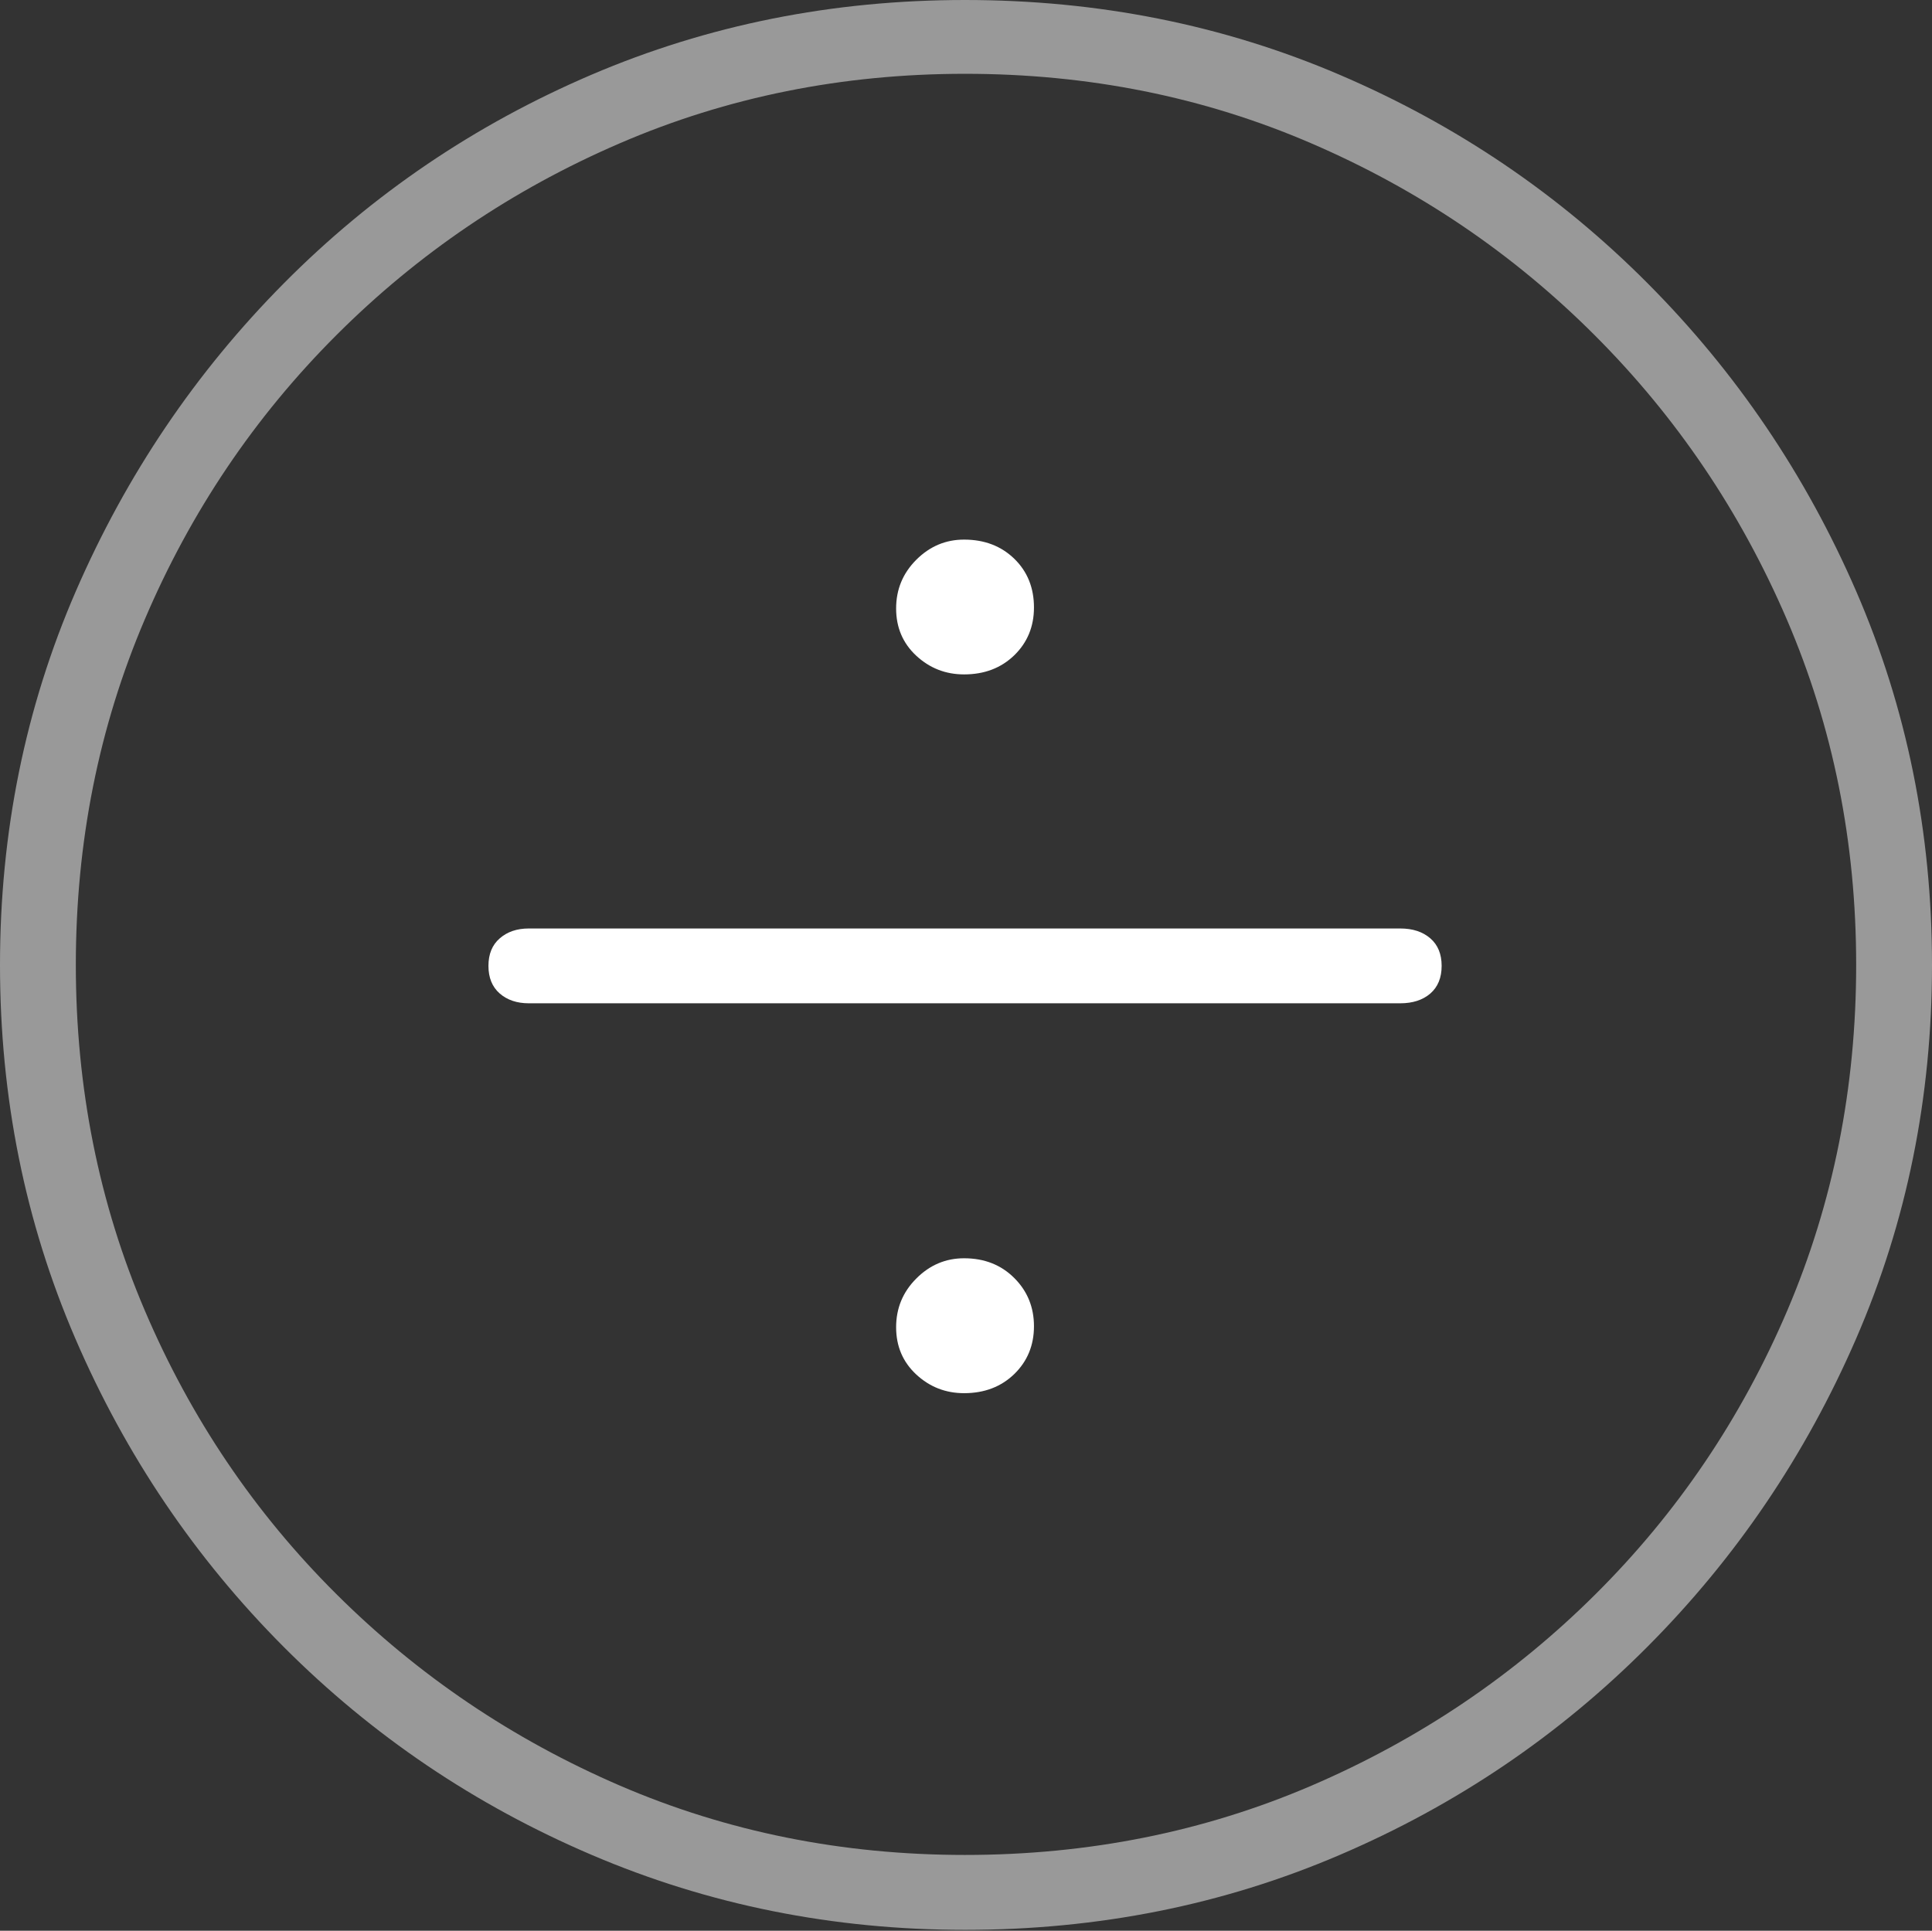 <?xml version="1.0" encoding="UTF-8"?>
<!--Generator: Apple Native CoreSVG 175-->
<!DOCTYPE svg
PUBLIC "-//W3C//DTD SVG 1.1//EN"
       "http://www.w3.org/Graphics/SVG/1.1/DTD/svg11.dtd">
<svg version="1.1" xmlns="http://www.w3.org/2000/svg" xmlns:xlink="http://www.w3.org/1999/xlink" width="19.16" height="19.15">
 <rect width="100%" height="100%" fill="#333333" stroke="none"/>
 <g>
  <rect height="19.15" opacity="0" width="19.16" x="0" y="0"/>
  <path d="M9.57 19.141Q11.553 19.141 13.286 18.398Q15.02 17.656 16.338 16.333Q17.656 15.01 18.408 13.276Q19.16 11.543 19.16 9.57Q19.16 7.598 18.408 5.864Q17.656 4.131 16.338 2.808Q15.02 1.484 13.286 0.742Q11.553 0 9.57 0Q7.598 0 5.864 0.742Q4.131 1.484 2.817 2.808Q1.504 4.131 0.752 5.864Q0 7.598 0 9.57Q0 11.543 0.747 13.276Q1.494 15.01 2.812 16.333Q4.131 17.656 5.869 18.398Q7.607 19.141 9.57 19.141ZM9.57 18.398Q7.744 18.398 6.147 17.71Q4.551 17.021 3.335 15.81Q2.119 14.6 1.436 12.998Q0.752 11.396 0.752 9.57Q0.752 7.744 1.436 6.143Q2.119 4.541 3.335 3.325Q4.551 2.109 6.147 1.421Q7.744 0.732 9.57 0.732Q11.406 0.732 13.003 1.421Q14.6 2.109 15.815 3.325Q17.031 4.541 17.72 6.143Q18.408 7.744 18.408 9.57Q18.408 11.396 17.725 12.998Q17.041 14.6 15.825 15.81Q14.609 17.021 13.008 17.71Q11.406 18.398 9.57 18.398Z" fill="rgba(255,255,255,0.5)"/>
  <path d="M9.561 6.689Q9.863 6.689 10.059 6.499Q10.254 6.309 10.254 6.025Q10.254 5.732 10.059 5.542Q9.863 5.352 9.561 5.352Q9.287 5.352 9.087 5.552Q8.887 5.752 8.887 6.035Q8.887 6.318 9.087 6.504Q9.287 6.689 9.561 6.689ZM5.244 9.951L13.887 9.951Q14.072 9.951 14.185 9.854Q14.297 9.756 14.297 9.58Q14.297 9.404 14.185 9.307Q14.072 9.209 13.887 9.209L5.244 9.209Q5.068 9.209 4.956 9.307Q4.844 9.404 4.844 9.58Q4.844 9.756 4.956 9.854Q5.068 9.951 5.244 9.951ZM9.561 13.818Q9.863 13.818 10.059 13.628Q10.254 13.438 10.254 13.154Q10.254 12.871 10.059 12.676Q9.863 12.48 9.561 12.48Q9.287 12.48 9.087 12.681Q8.887 12.881 8.887 13.164Q8.887 13.447 9.087 13.633Q9.287 13.818 9.561 13.818Z" fill="#ffffff"/>
 </g>
</svg>
